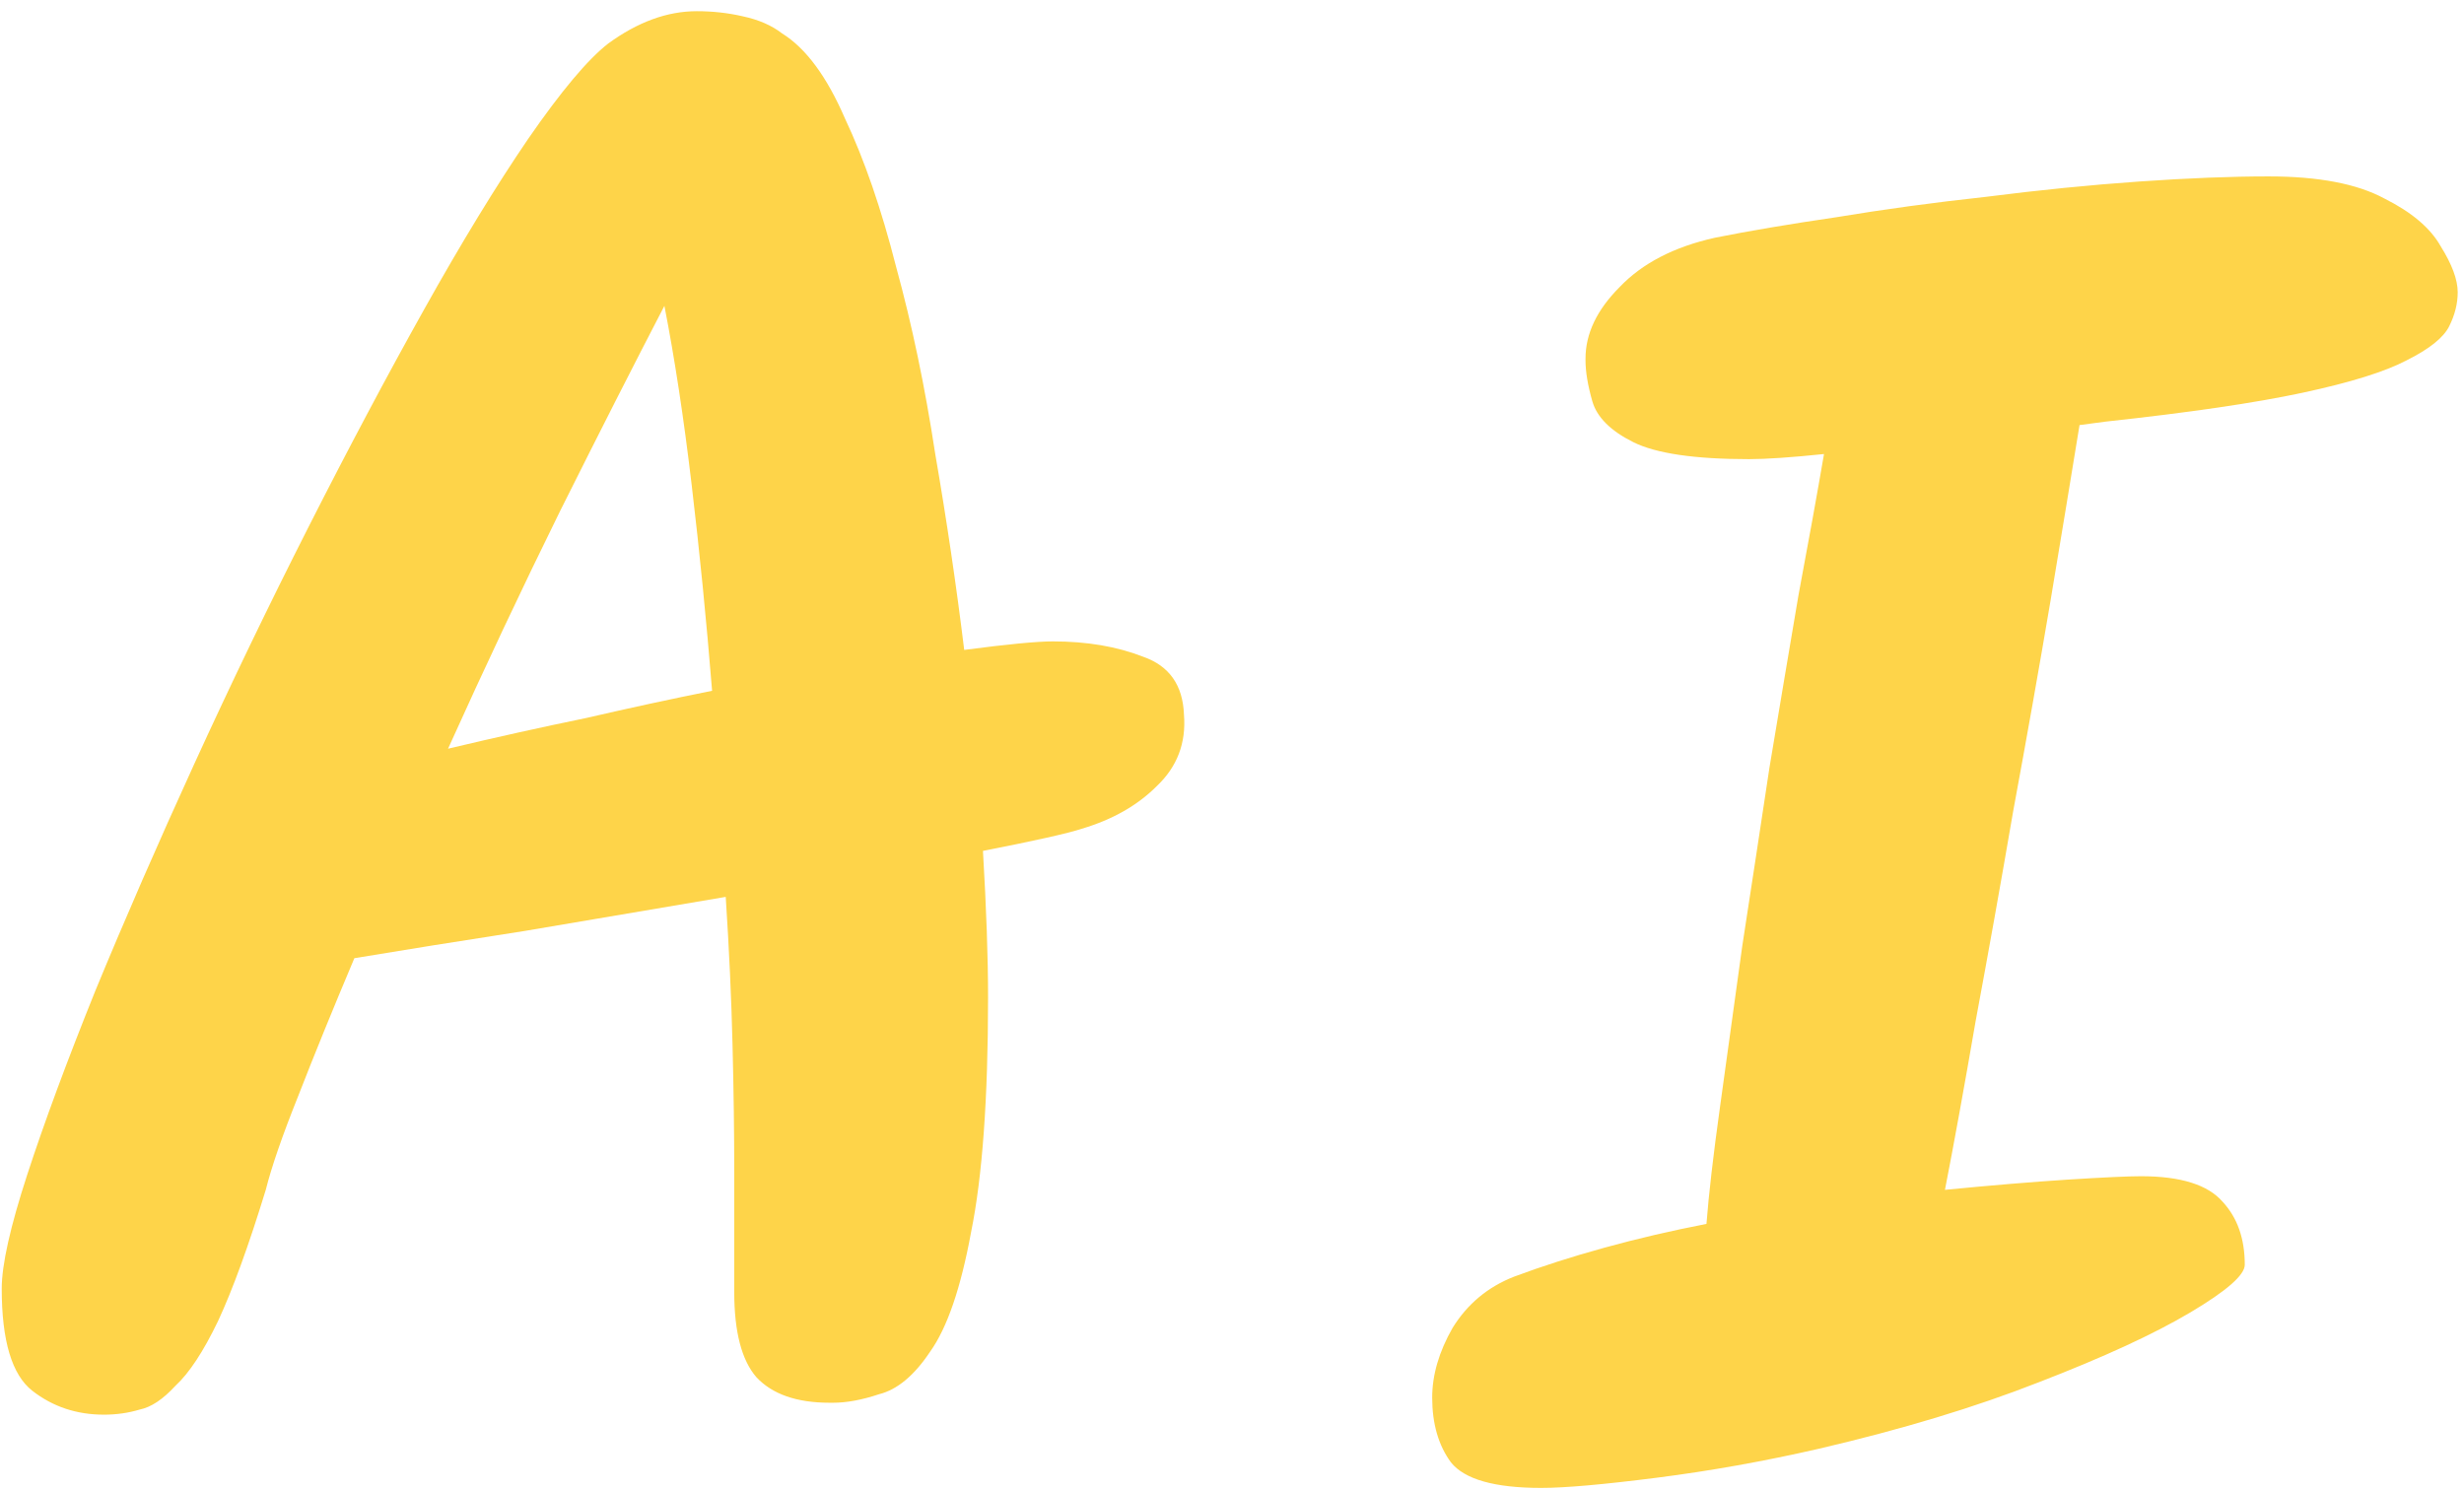 <svg width="81" height="49" viewBox="0 0 81 49" fill="none" xmlns="http://www.w3.org/2000/svg">
<path d="M3.417 46.512C2.521 46.512 1.737 46.251 1.065 45.728C0.393 45.205 0.057 44.085 0.057 42.368C0.057 41.584 0.337 40.333 0.897 38.616C1.457 36.899 2.204 34.883 3.137 32.568C4.108 30.216 5.19 27.733 6.385 25.12C7.58 22.507 8.83 19.912 10.137 17.336C11.444 14.76 12.713 12.371 13.945 10.168C15.177 7.965 16.316 6.099 17.361 4.568C18.444 3 19.321 1.955 19.993 1.432C20.964 0.723 21.934 0.368 22.905 0.368C23.428 0.368 23.932 0.424 24.417 0.536C24.94 0.648 25.369 0.835 25.705 1.096C26.489 1.581 27.18 2.515 27.777 3.896C28.412 5.24 28.972 6.864 29.457 8.768C29.98 10.672 30.409 12.725 30.745 14.928C31.119 17.093 31.436 19.24 31.697 21.368C33.116 21.181 34.087 21.088 34.609 21.088C35.729 21.088 36.718 21.256 37.577 21.592C38.436 21.891 38.884 22.525 38.921 23.496C38.996 24.429 38.697 25.213 38.025 25.848C37.391 26.483 36.569 26.949 35.561 27.248C35.113 27.397 34.031 27.64 32.313 27.976C32.425 29.88 32.481 31.485 32.481 32.792C32.481 36.115 32.294 38.691 31.921 40.52C31.585 42.349 31.137 43.656 30.577 44.44C30.055 45.224 29.494 45.691 28.897 45.84C28.337 46.027 27.833 46.12 27.385 46.12C27.348 46.12 27.311 46.12 27.273 46.12C26.191 46.12 25.388 45.84 24.865 45.28C24.38 44.72 24.137 43.787 24.137 42.48V38.504C24.137 37.272 24.119 35.891 24.081 34.36C24.044 32.829 23.969 31.205 23.857 29.488C21.654 29.861 19.452 30.235 17.249 30.608C15.084 30.944 13.217 31.243 11.649 31.504C10.94 33.184 10.324 34.696 9.801 36.04C9.278 37.347 8.924 38.373 8.737 39.12C8.177 40.949 7.654 42.387 7.169 43.432C6.684 44.44 6.217 45.149 5.769 45.56C5.358 46.008 4.966 46.269 4.593 46.344C4.22 46.456 3.828 46.512 3.417 46.512ZM14.729 24.616C16.297 24.243 17.809 23.907 19.265 23.608C20.721 23.272 22.102 22.973 23.409 22.712C23.223 20.397 22.998 18.139 22.737 15.936C22.476 13.733 22.177 11.773 21.841 10.056C20.87 11.923 19.732 14.163 18.425 16.776C17.156 19.352 15.924 21.965 14.729 24.616ZM57.497 15.096C55.705 15.096 54.436 14.909 53.689 14.536C52.943 14.163 52.495 13.715 52.345 13.192C52.196 12.669 52.121 12.221 52.121 11.848C52.121 11.811 52.121 11.792 52.121 11.792C52.121 10.971 52.495 10.187 53.241 9.44C53.988 8.656 55.033 8.115 56.377 7.816C57.497 7.592 58.823 7.368 60.353 7.144C61.921 6.883 63.564 6.659 65.281 6.472C67.036 6.248 68.716 6.08 70.321 5.968C71.927 5.856 73.345 5.8 74.577 5.8C76.22 5.8 77.489 6.043 78.385 6.528C79.281 6.976 79.897 7.499 80.233 8.096C80.607 8.693 80.793 9.197 80.793 9.608C80.793 9.981 80.7 10.355 80.513 10.728C80.327 11.101 79.86 11.475 79.113 11.848C78.404 12.221 77.265 12.576 75.697 12.912C74.129 13.248 71.964 13.565 69.201 13.864C68.94 13.901 68.66 13.939 68.361 13.976C68.1 15.581 67.783 17.504 67.409 19.744C67.036 21.947 66.625 24.261 66.177 26.688C65.767 29.077 65.356 31.373 64.945 33.576C64.572 35.741 64.236 37.589 63.937 39.12C65.468 38.971 66.812 38.859 67.969 38.784C69.164 38.709 69.967 38.672 70.377 38.672C71.684 38.672 72.58 38.952 73.065 39.512C73.551 40.035 73.793 40.725 73.793 41.584C73.793 41.92 73.196 42.443 72.001 43.152C70.807 43.861 69.145 44.627 67.017 45.448C64.927 46.269 62.519 46.997 59.793 47.632C58.001 48.043 56.228 48.36 54.473 48.584C52.719 48.808 51.449 48.92 50.665 48.92C49.135 48.92 48.145 48.64 47.697 48.08C47.287 47.52 47.081 46.811 47.081 45.952C47.081 45.205 47.305 44.44 47.753 43.656C48.239 42.872 48.911 42.312 49.769 41.976C50.665 41.64 51.655 41.323 52.737 41.024C53.82 40.725 54.94 40.464 56.097 40.24C56.172 39.269 56.321 37.981 56.545 36.376C56.769 34.771 57.012 33.016 57.273 31.112C57.572 29.171 57.871 27.211 58.169 25.232C58.505 23.216 58.823 21.331 59.121 19.576C59.457 17.784 59.737 16.235 59.961 14.928C58.879 15.04 58.057 15.096 57.497 15.096Z" fill="#FED449"/>
</svg>
